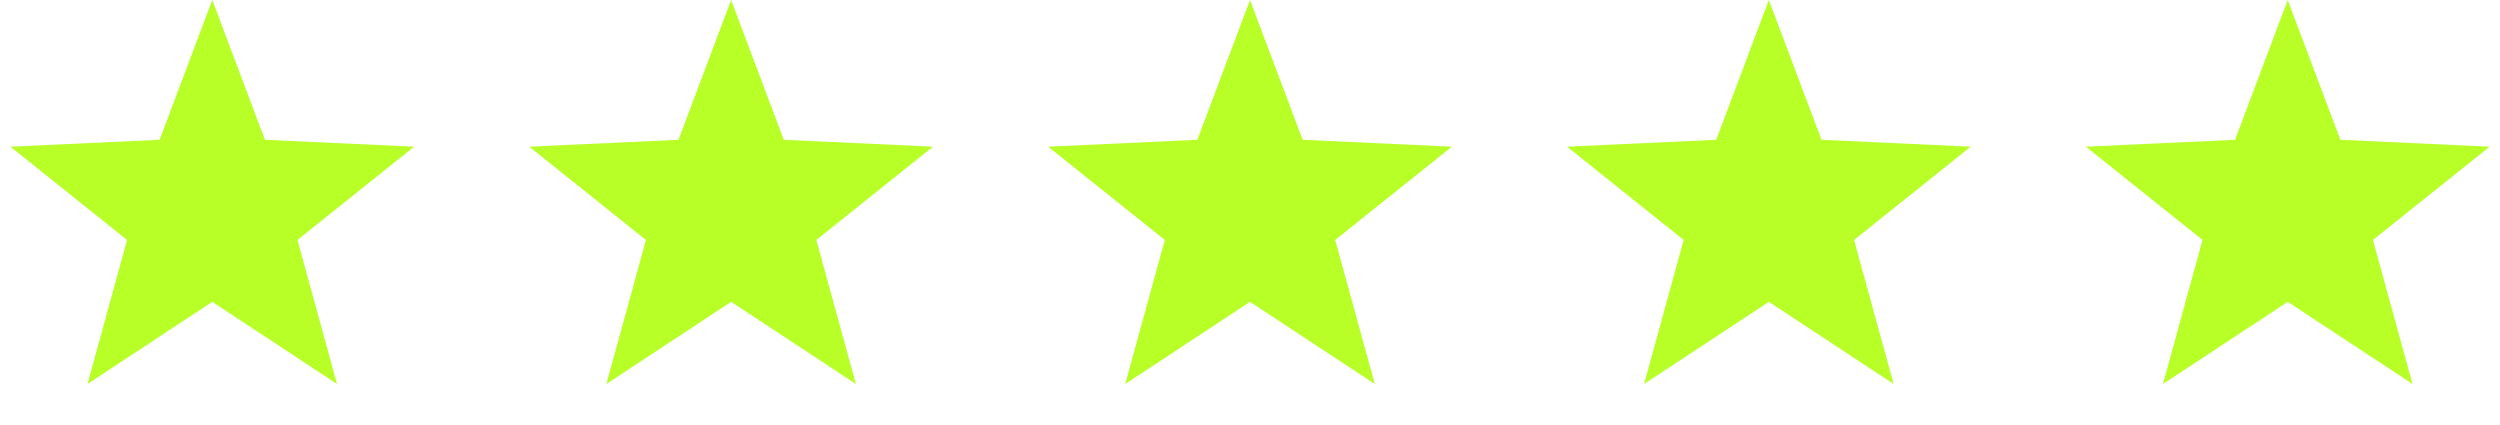 <svg width="106" height="18" viewBox="0 0 106 18" fill="none" xmlns="http://www.w3.org/2000/svg">
<path d="M9 0L11.232 5.927L17.559 6.219L12.612 10.174L14.29 16.281L9 12.798L3.71 16.281L5.388 10.174L0.44 6.219L6.768 5.927L9 0Z" fill="#B7FF26"/>
<path d="M31 0L33.232 5.927L39.559 6.219L34.612 10.174L36.29 16.281L31 12.798L25.71 16.281L27.388 10.174L22.441 6.219L28.768 5.927L31 0Z" fill="#B7FF26"/>
<path d="M53 0L55.232 5.927L61.559 6.219L56.612 10.174L58.29 16.281L53 12.798L47.71 16.281L49.388 10.174L44.441 6.219L50.768 5.927L53 0Z" fill="#B7FF26"/>
<path d="M75 0L77.232 5.927L83.559 6.219L78.612 10.174L80.29 16.281L75 12.798L69.71 16.281L71.388 10.174L66.441 6.219L72.768 5.927L75 0Z" fill="#B7FF26"/>
<path d="M97 0L99.232 5.927L105.56 6.219L100.612 10.174L102.29 16.281L97 12.798L91.71 16.281L93.388 10.174L88.441 6.219L94.768 5.927L97 0Z" fill="#B7FF26"/>
</svg>
